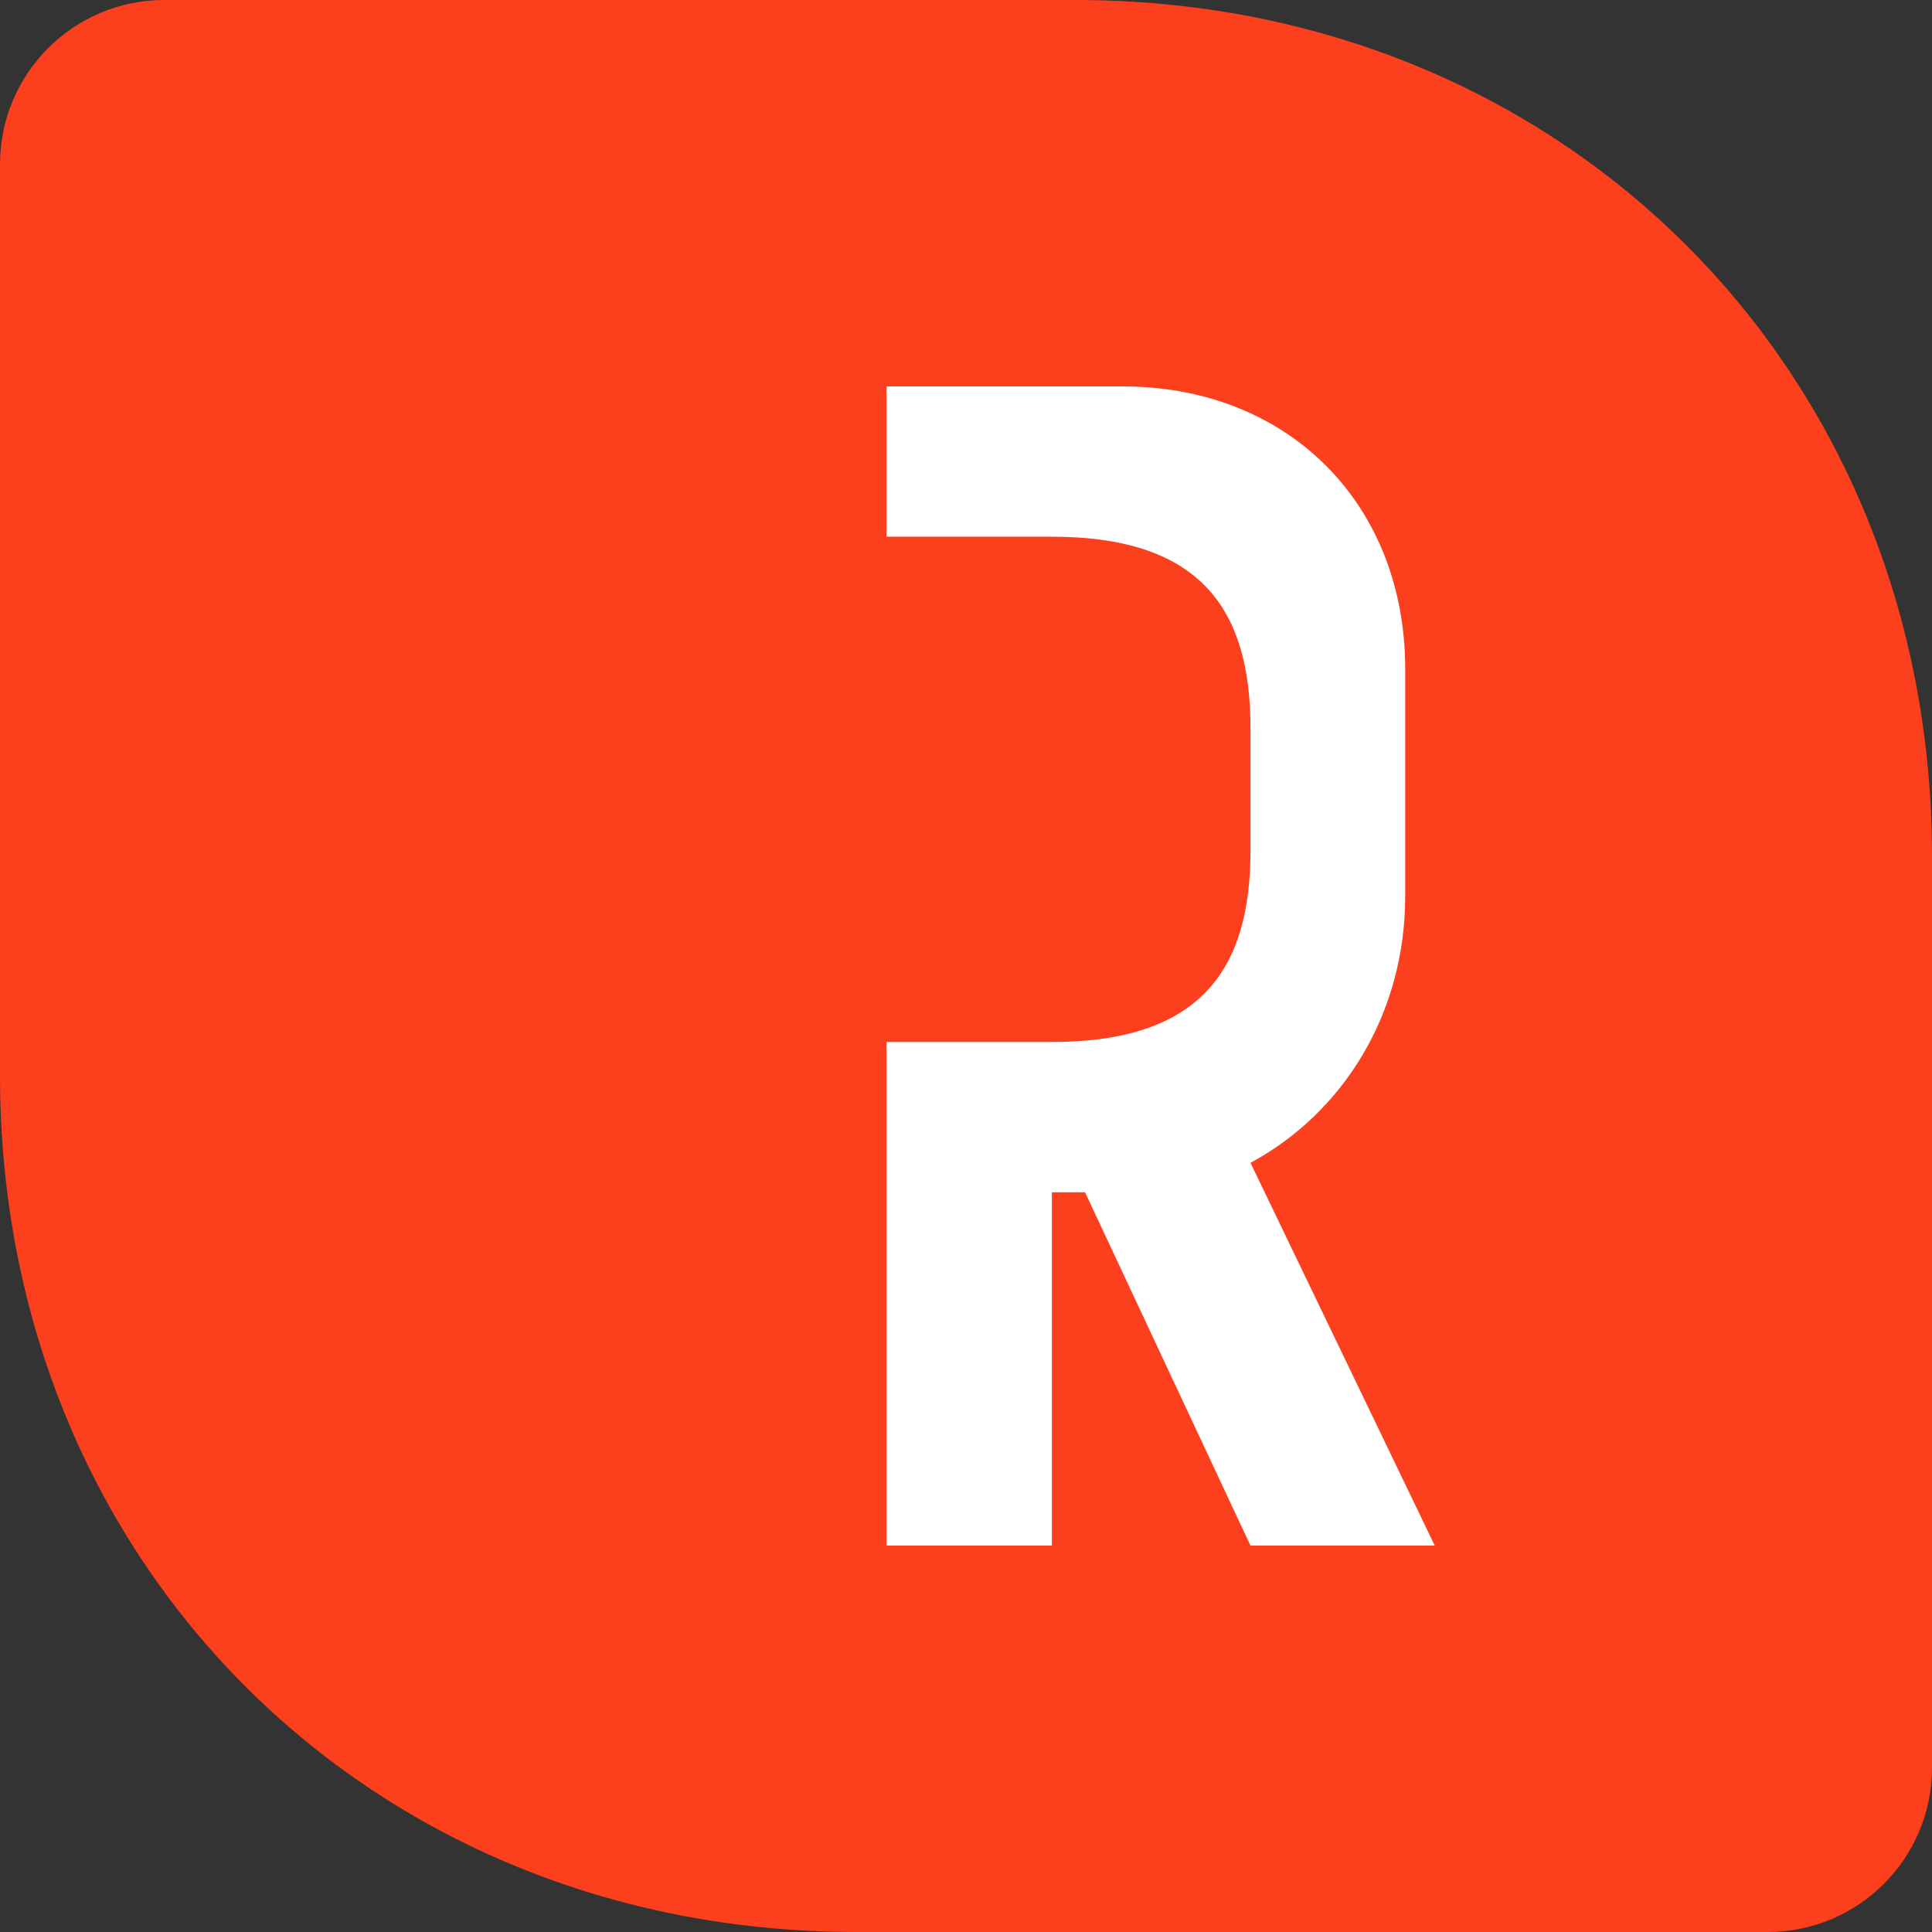 <svg width="24" height="24" viewBox="0 0 24 24" fill="none" xmlns="http://www.w3.org/2000/svg">
  <rect x="0" y="0" width="24" height="24" fill="#333333" stroke="none"/>
  <path d="M2.043 0H13.361C19.415 0 24 4.585 24 10.639V21.957C24 23.087 23.087 24 21.957 24H10.639C4.585 24 0 19.415 0 13.361V2.043C0 0.913 0.913 0 2.043 0Z" fill="#FC3F1D"/>
  <path d="M13.067 19.2H11.012V4.8H13.946C16.001 4.8 17.456 6.256 17.456 8.311V11.133C17.456 12.589 16.689 13.822 15.534 14.445L17.823 19.2H15.534L13.479 14.811H13.067V19.2ZM13.067 6.667H11.012V12.944H13.067C14.933 12.944 15.534 12.022 15.534 10.567V9.045C15.534 7.589 14.933 6.667 13.067 6.667Z" fill="white"/>
</svg> 